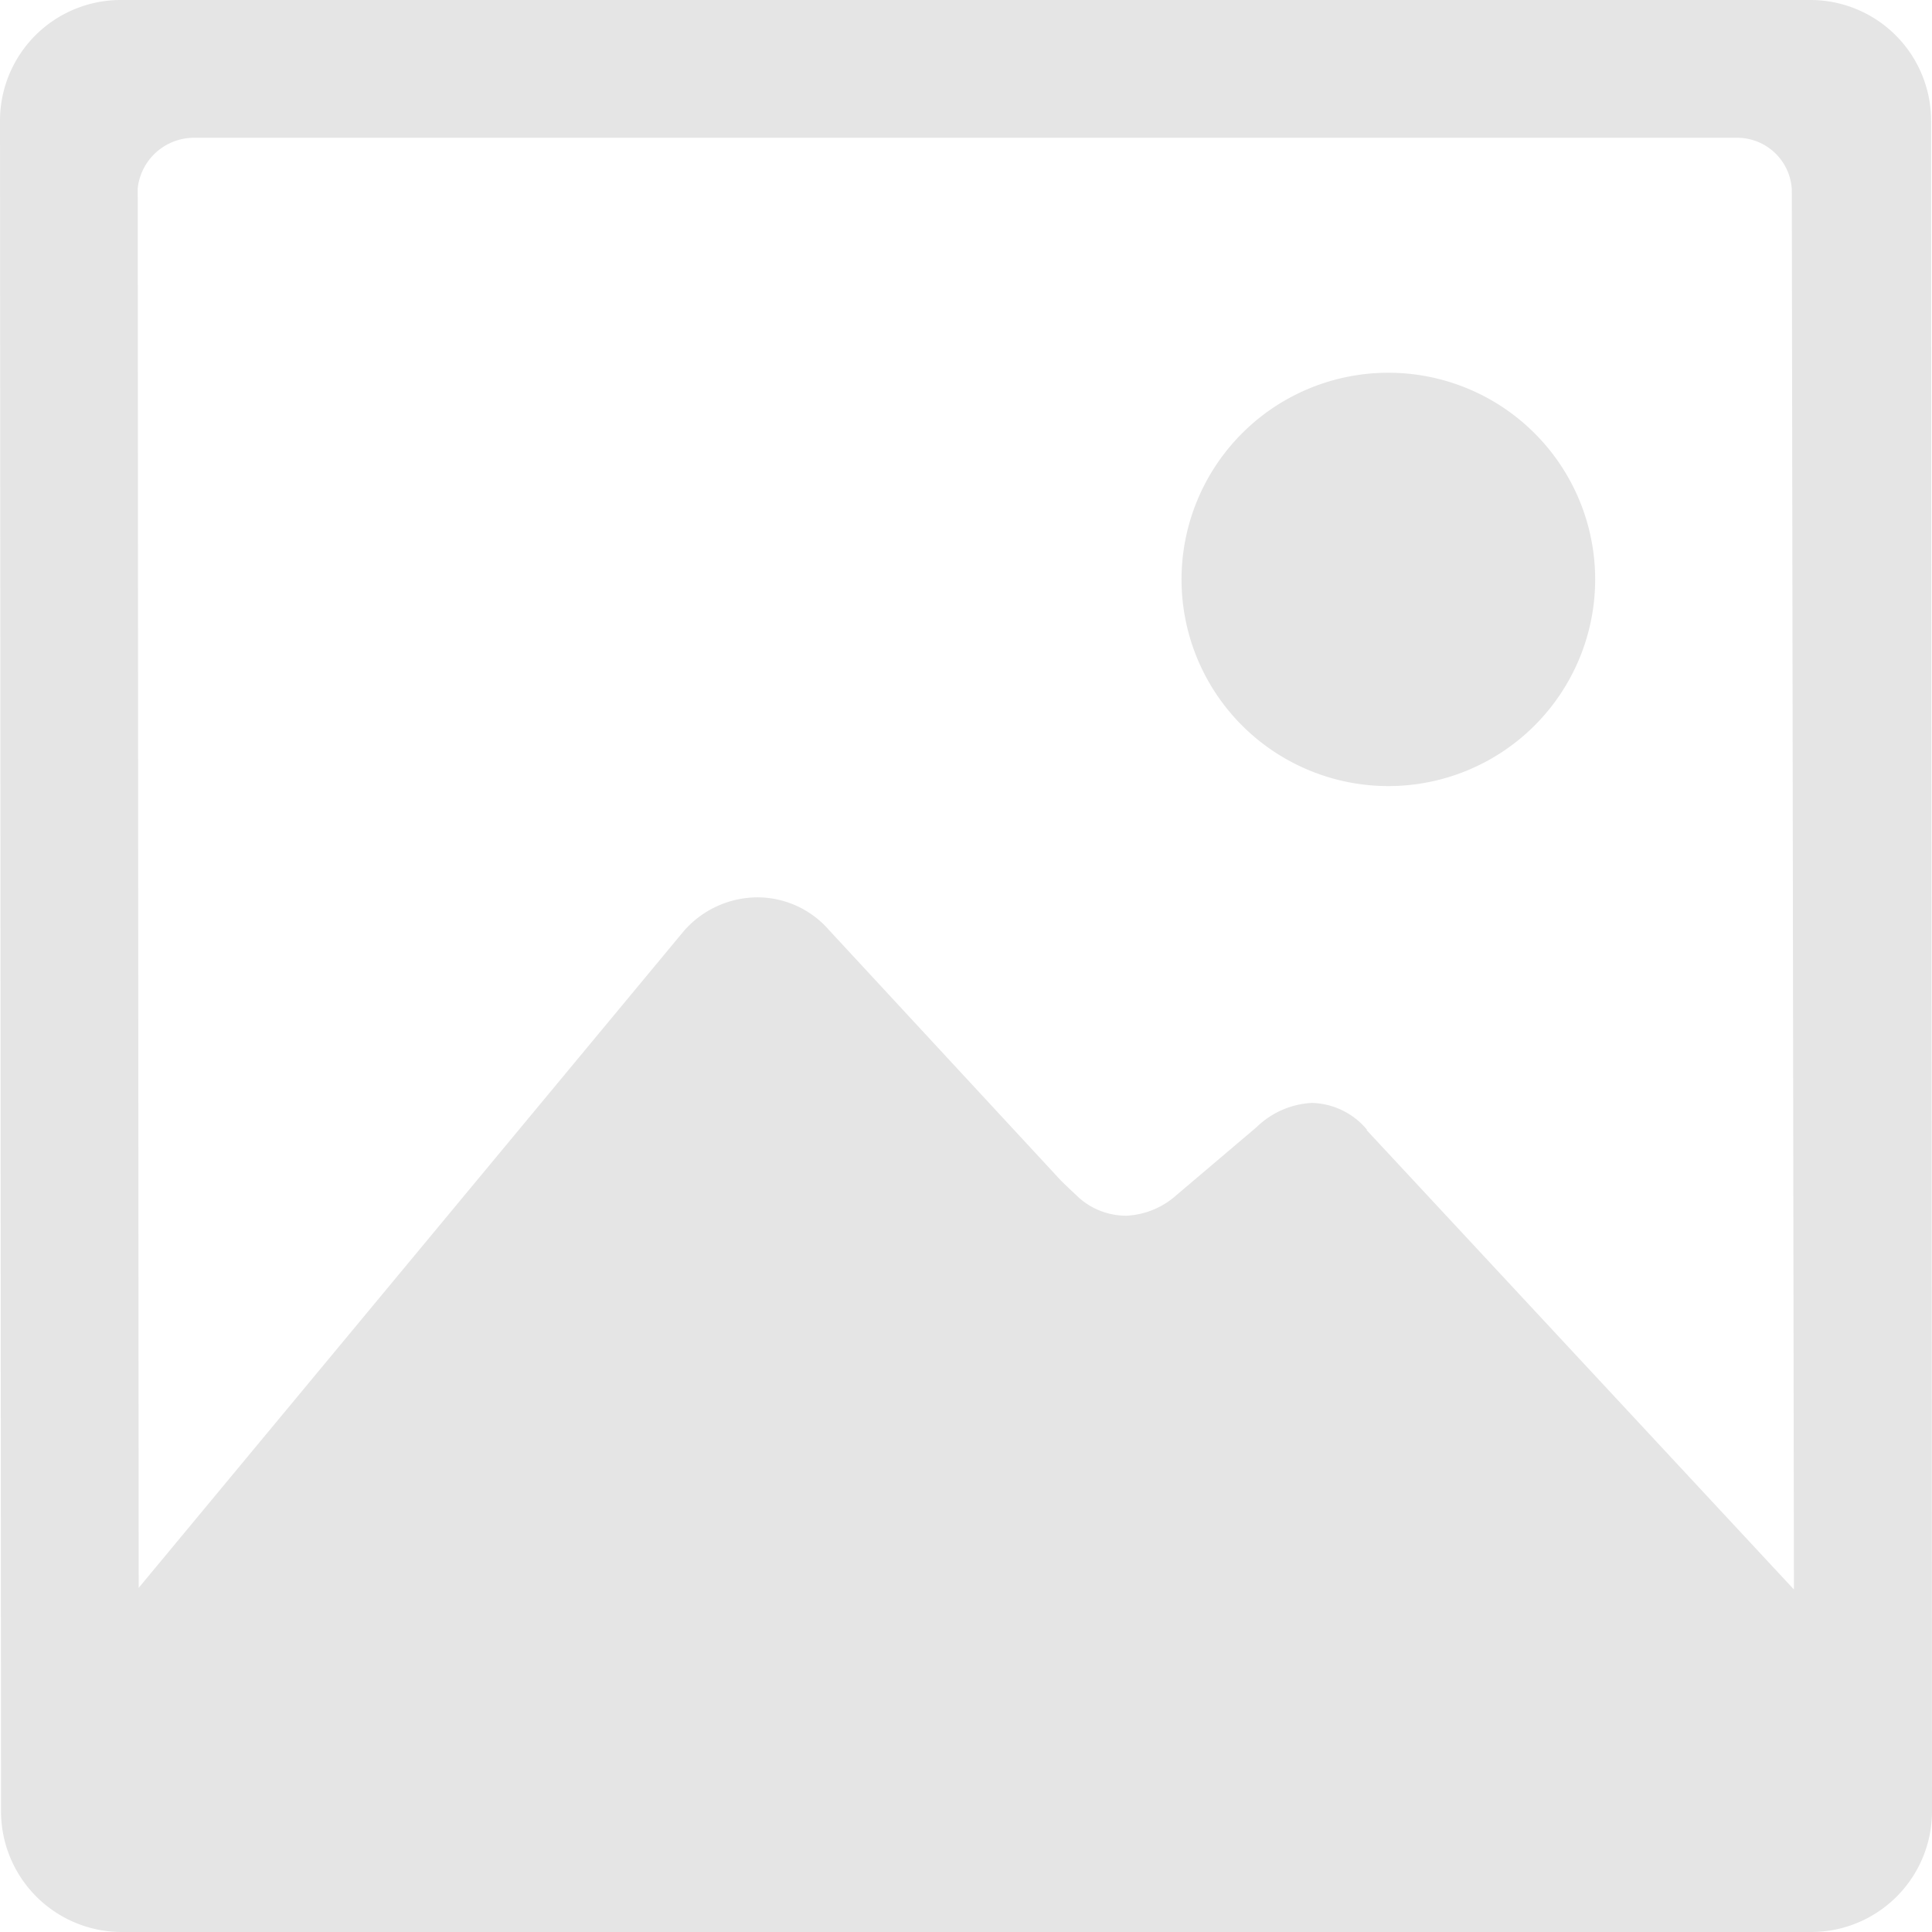 <?xml version="1.0" standalone="no"?><!DOCTYPE svg PUBLIC "-//W3C//DTD SVG 1.1//EN" "http://www.w3.org/Graphics/SVG/1.1/DTD/svg11.dtd"><svg t="1717604652258" class="icon" viewBox="0 0 1024 1024" version="1.1" xmlns="http://www.w3.org/2000/svg" p-id="19122" width="48" height="48" xmlns:xlink="http://www.w3.org/1999/xlink"><path d="M736 416.64a109.6 109.6 0 0 0 109.472-109.696 109.568 109.568 0 0 0-109.792-109.376 109.568 109.568 0 0 0-109.44 109.696 109.44 109.44 0 0 0 32.192 77.376 109.76 109.76 0 0 0 77.568 32zM959.456 0H64a64 64 0 0 0-64 64v0.608l0.544 894.688A64 64 0 0 0 64 1024h896a64 64 0 0 0 64-64v-0.608L1023.52 64.64A64 64 0 0 0 960 0h-0.64z m-234.944 598.752a39.2 39.2 0 0 0-29.216-14.176 45.28 45.28 0 0 0-29.248 12.8L623.36 633.6a42.816 42.816 0 0 1-26.24 10.752 37.792 37.792 0 0 1-25.12-9.408c-3.392-3.2-6.656-6.208-9.856-9.408l-122.88-132.736a50.336 50.336 0 0 0-38.4-17.184 52 52 0 0 0-38.4 17.824L73.504 841.6 72.992 99.744a30.048 30.048 0 0 1 29.92-26.72h817.312a29.024 29.024 0 0 1 29.472 27.424l1.12 742.016-226.496-243.52z" fill="#E5E5E5" p-id="19123"></path></svg>